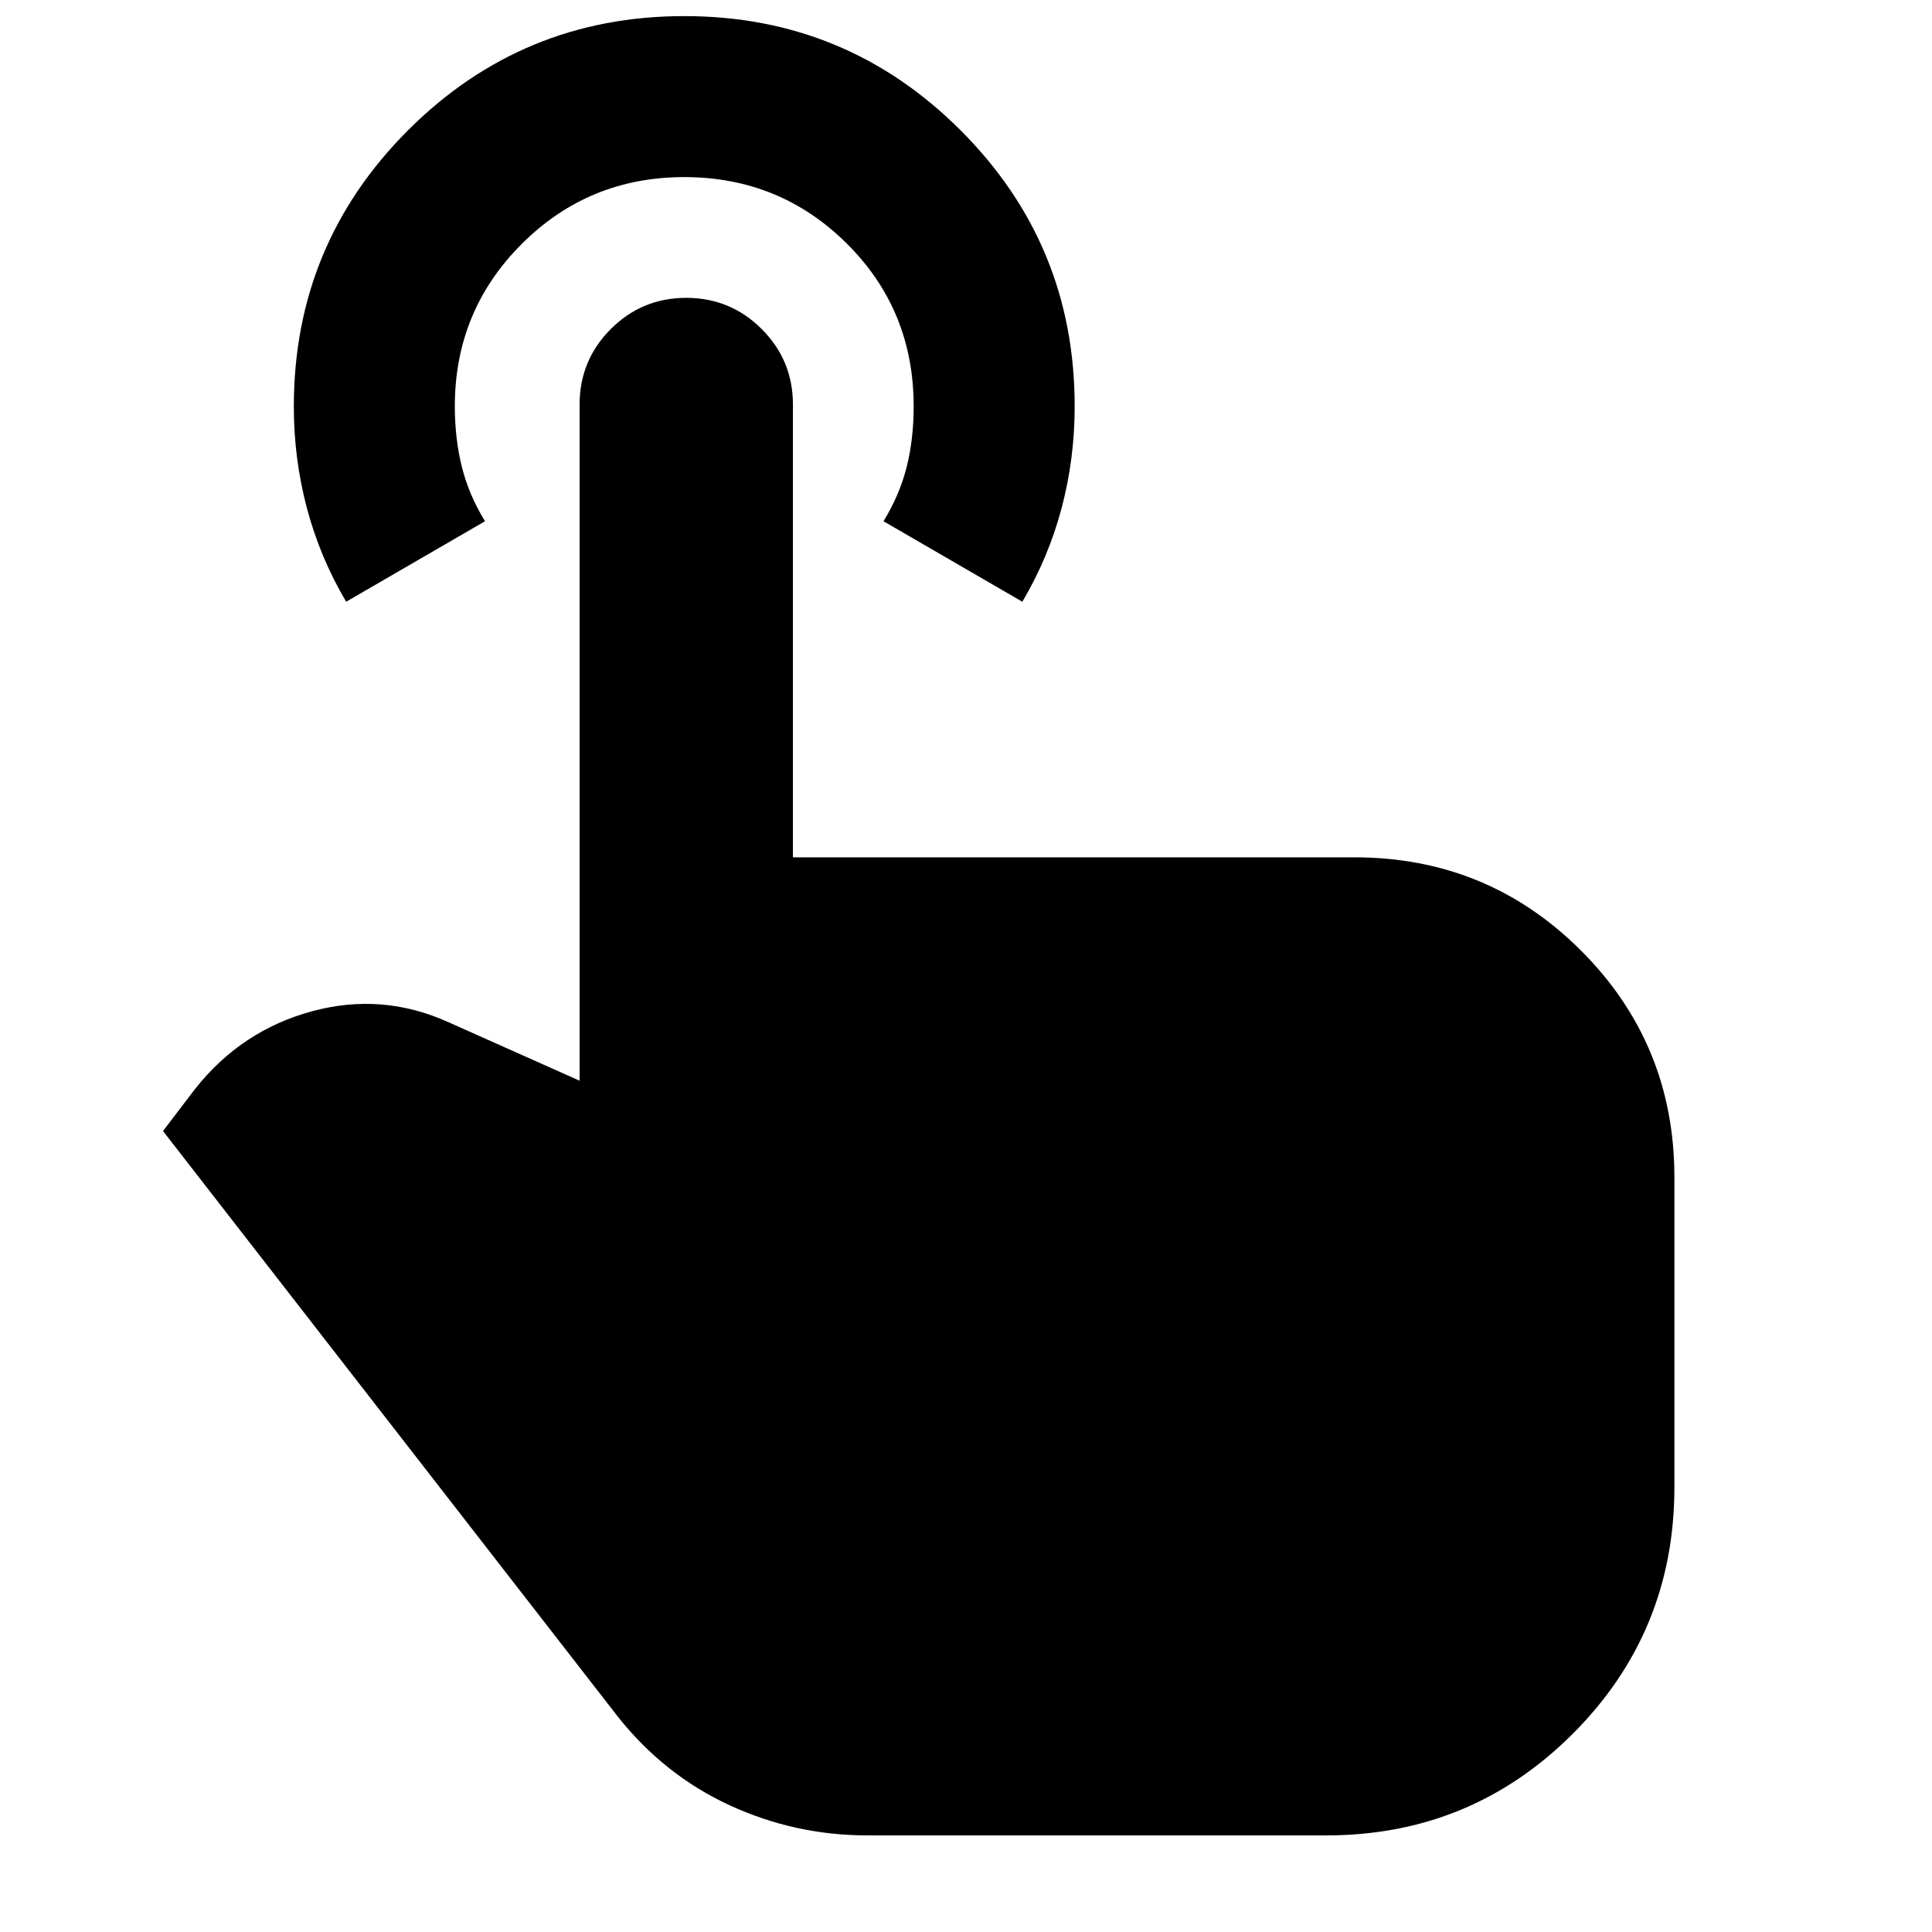 <svg xmlns="http://www.w3.org/2000/svg" height="24" viewBox="0 -960 960 960" width="24"><path d="M431-48q-36 0-68.5-15T307-107L81-398l16-21q23-29 58-38.5t68 5.5l65 29v-336q0-22 15.5-37.5t37.48-15.5q21.99 0 37.5 15.5Q394-781 394-759v225h279q66.25 0 112.63 46.37Q832-441.25 832-375v154q0 72-50.5 122.5T659-48H431ZM172-661q-13-22-19.5-46.52Q146-732.04 146-758q0-80.51 56.74-137.26Q259.49-952 340-952q80.51 0 137.26 56.7Q534-838.61 534-758.17q0 26.17-6.5 50.67T508-661l-69-40q8-13 11.5-26.9 3.5-13.89 3.5-30.18Q454-806 420.75-839T340-872q-47.5 0-80.75 33.21T226-758.13q0 16.13 3.5 30.13t11.5 27l-69 40Z"/></svg>
